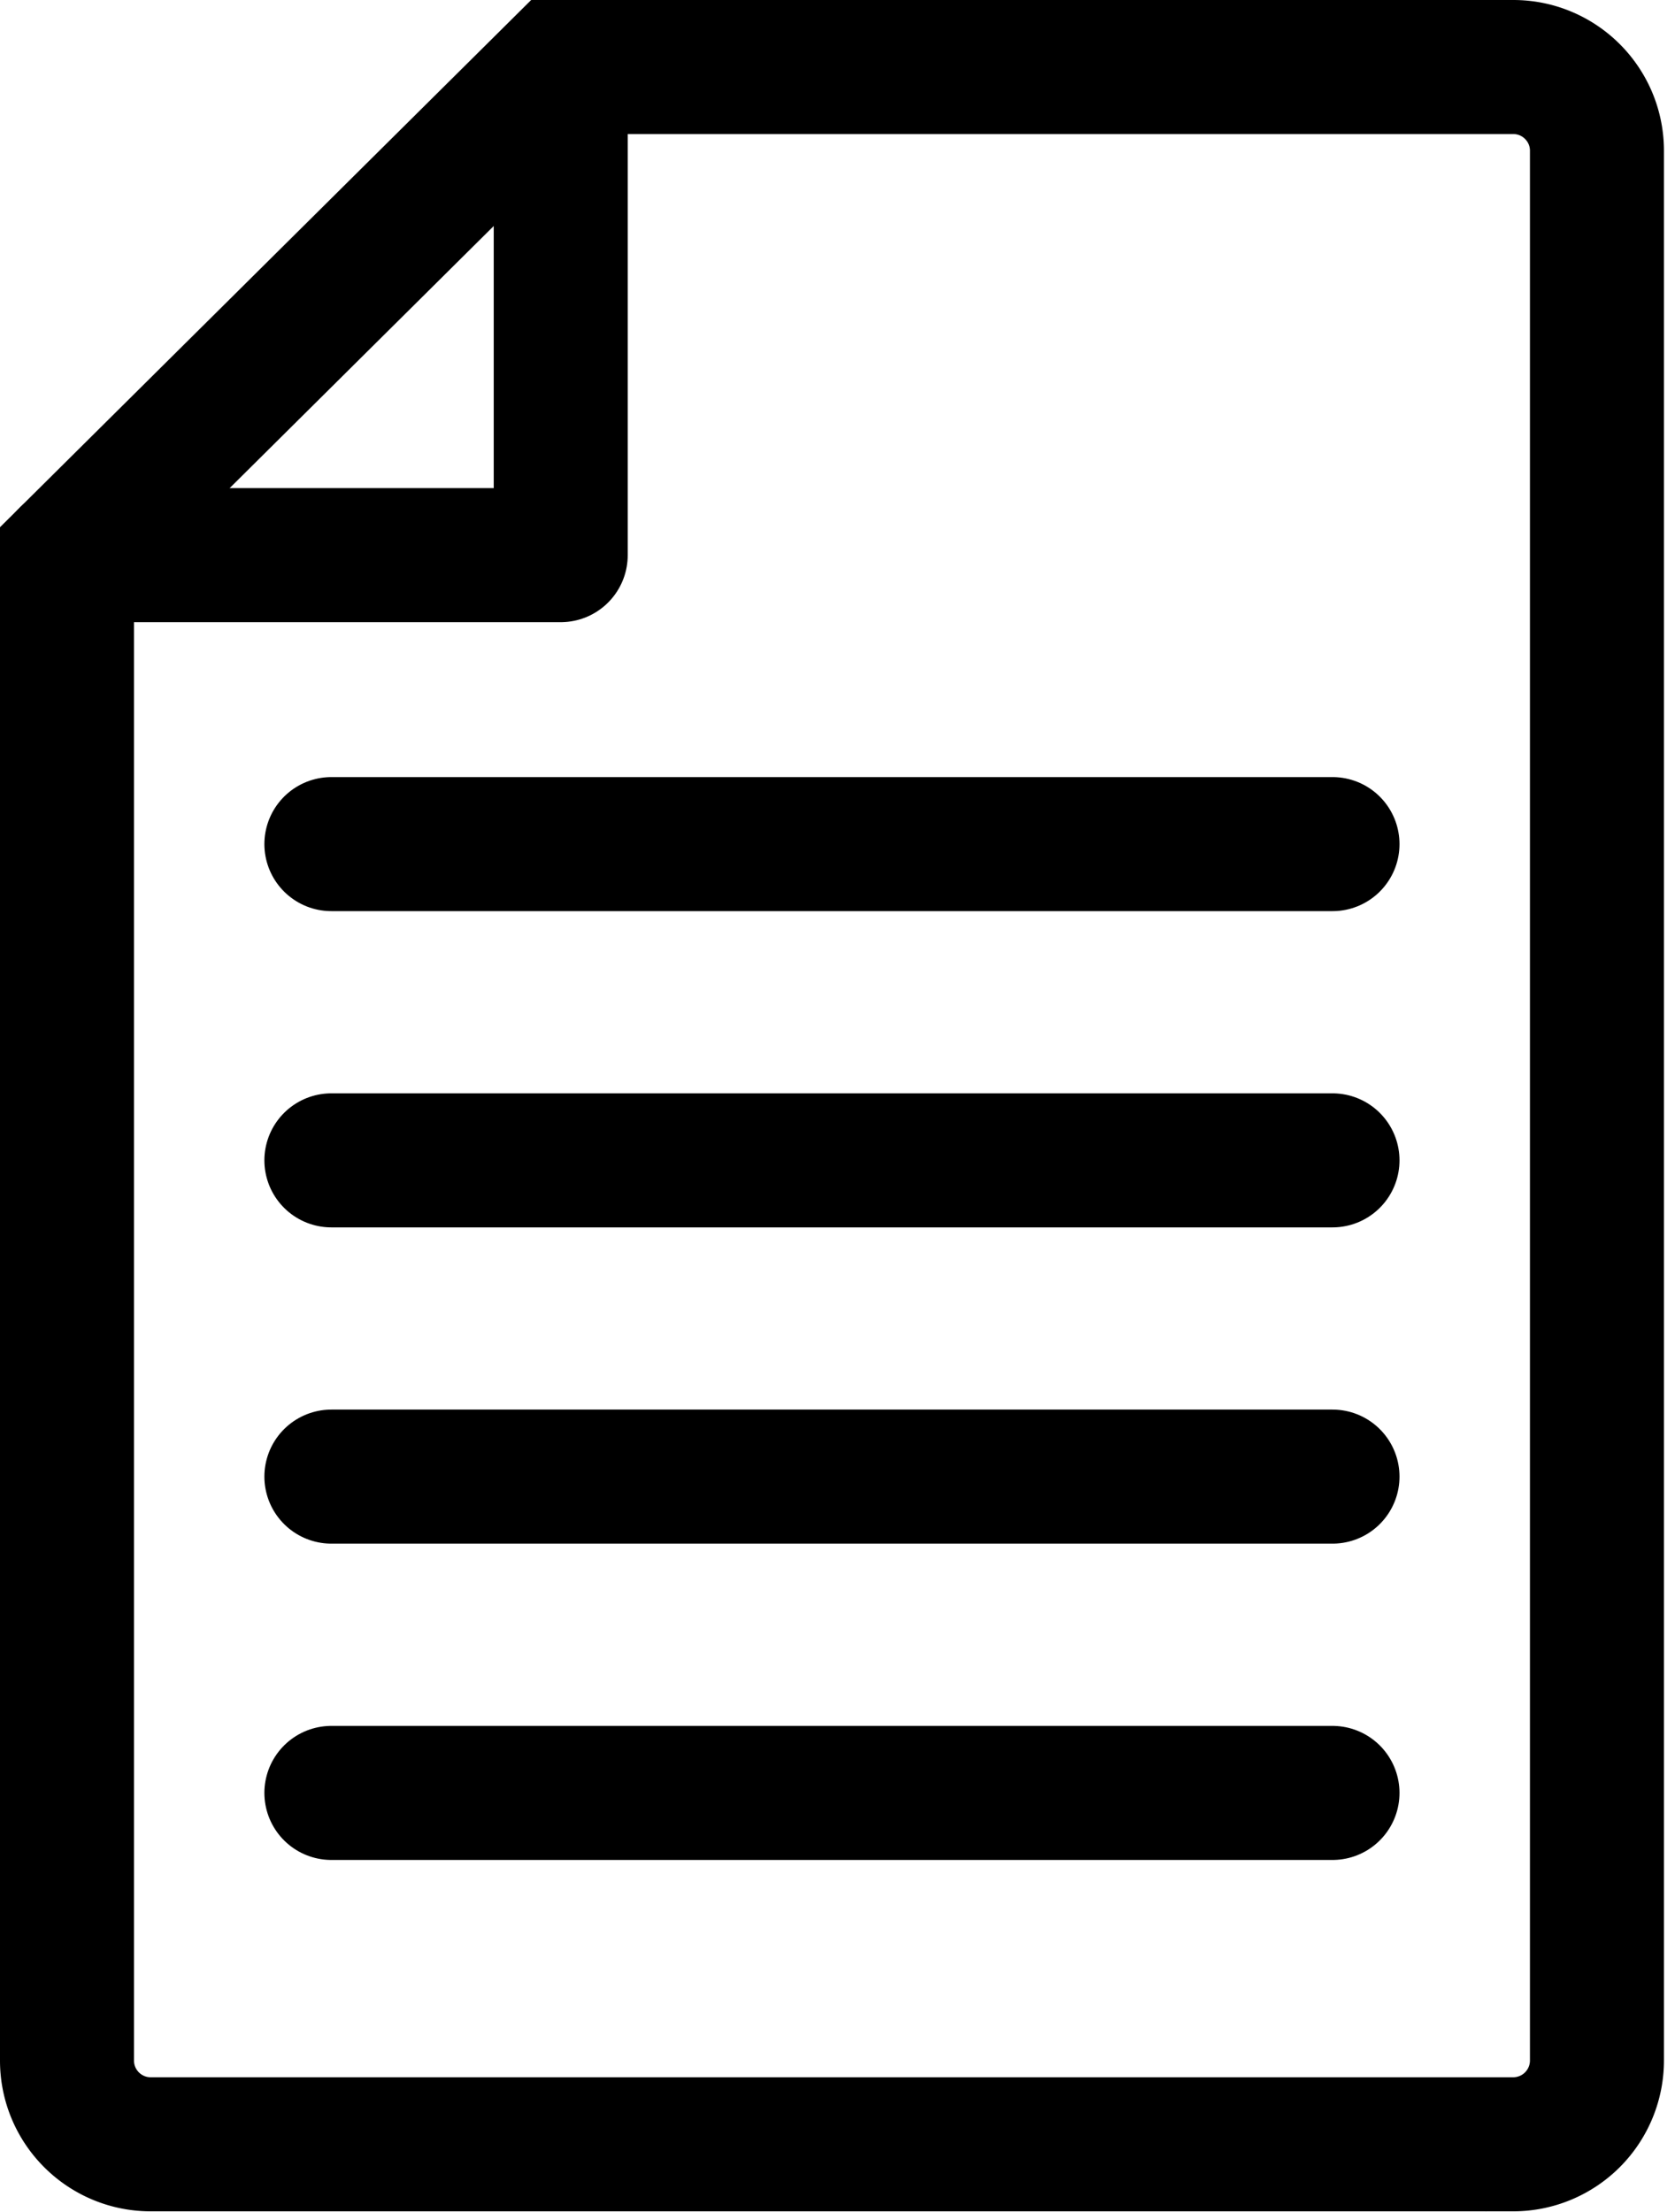 <svg width="25" height="33" viewBox="0 0 25 33" xmlns="http://www.w3.org/2000/svg">
    <g stroke="#000" stroke-width="2" fill="none" fill-rule="evenodd">
        <path d="M22.586 31.99a1.25 1.25 0 0 0 1.249-1.249V2.249c0-.69-.56-1.249-1.249-1.249H8.34L1 8.282v22.459c0 .69.56 1.249 1.249 1.249h20.337z"/>
        <path stroke-linecap="round" stroke-linejoin="round" d="M4.946 12.593h14.942M4.946 17.311h14.942M4.946 22.029h14.942M4.946 26.748h14.942M1 8.282h7.369V1"/>
    </g>
</svg>
